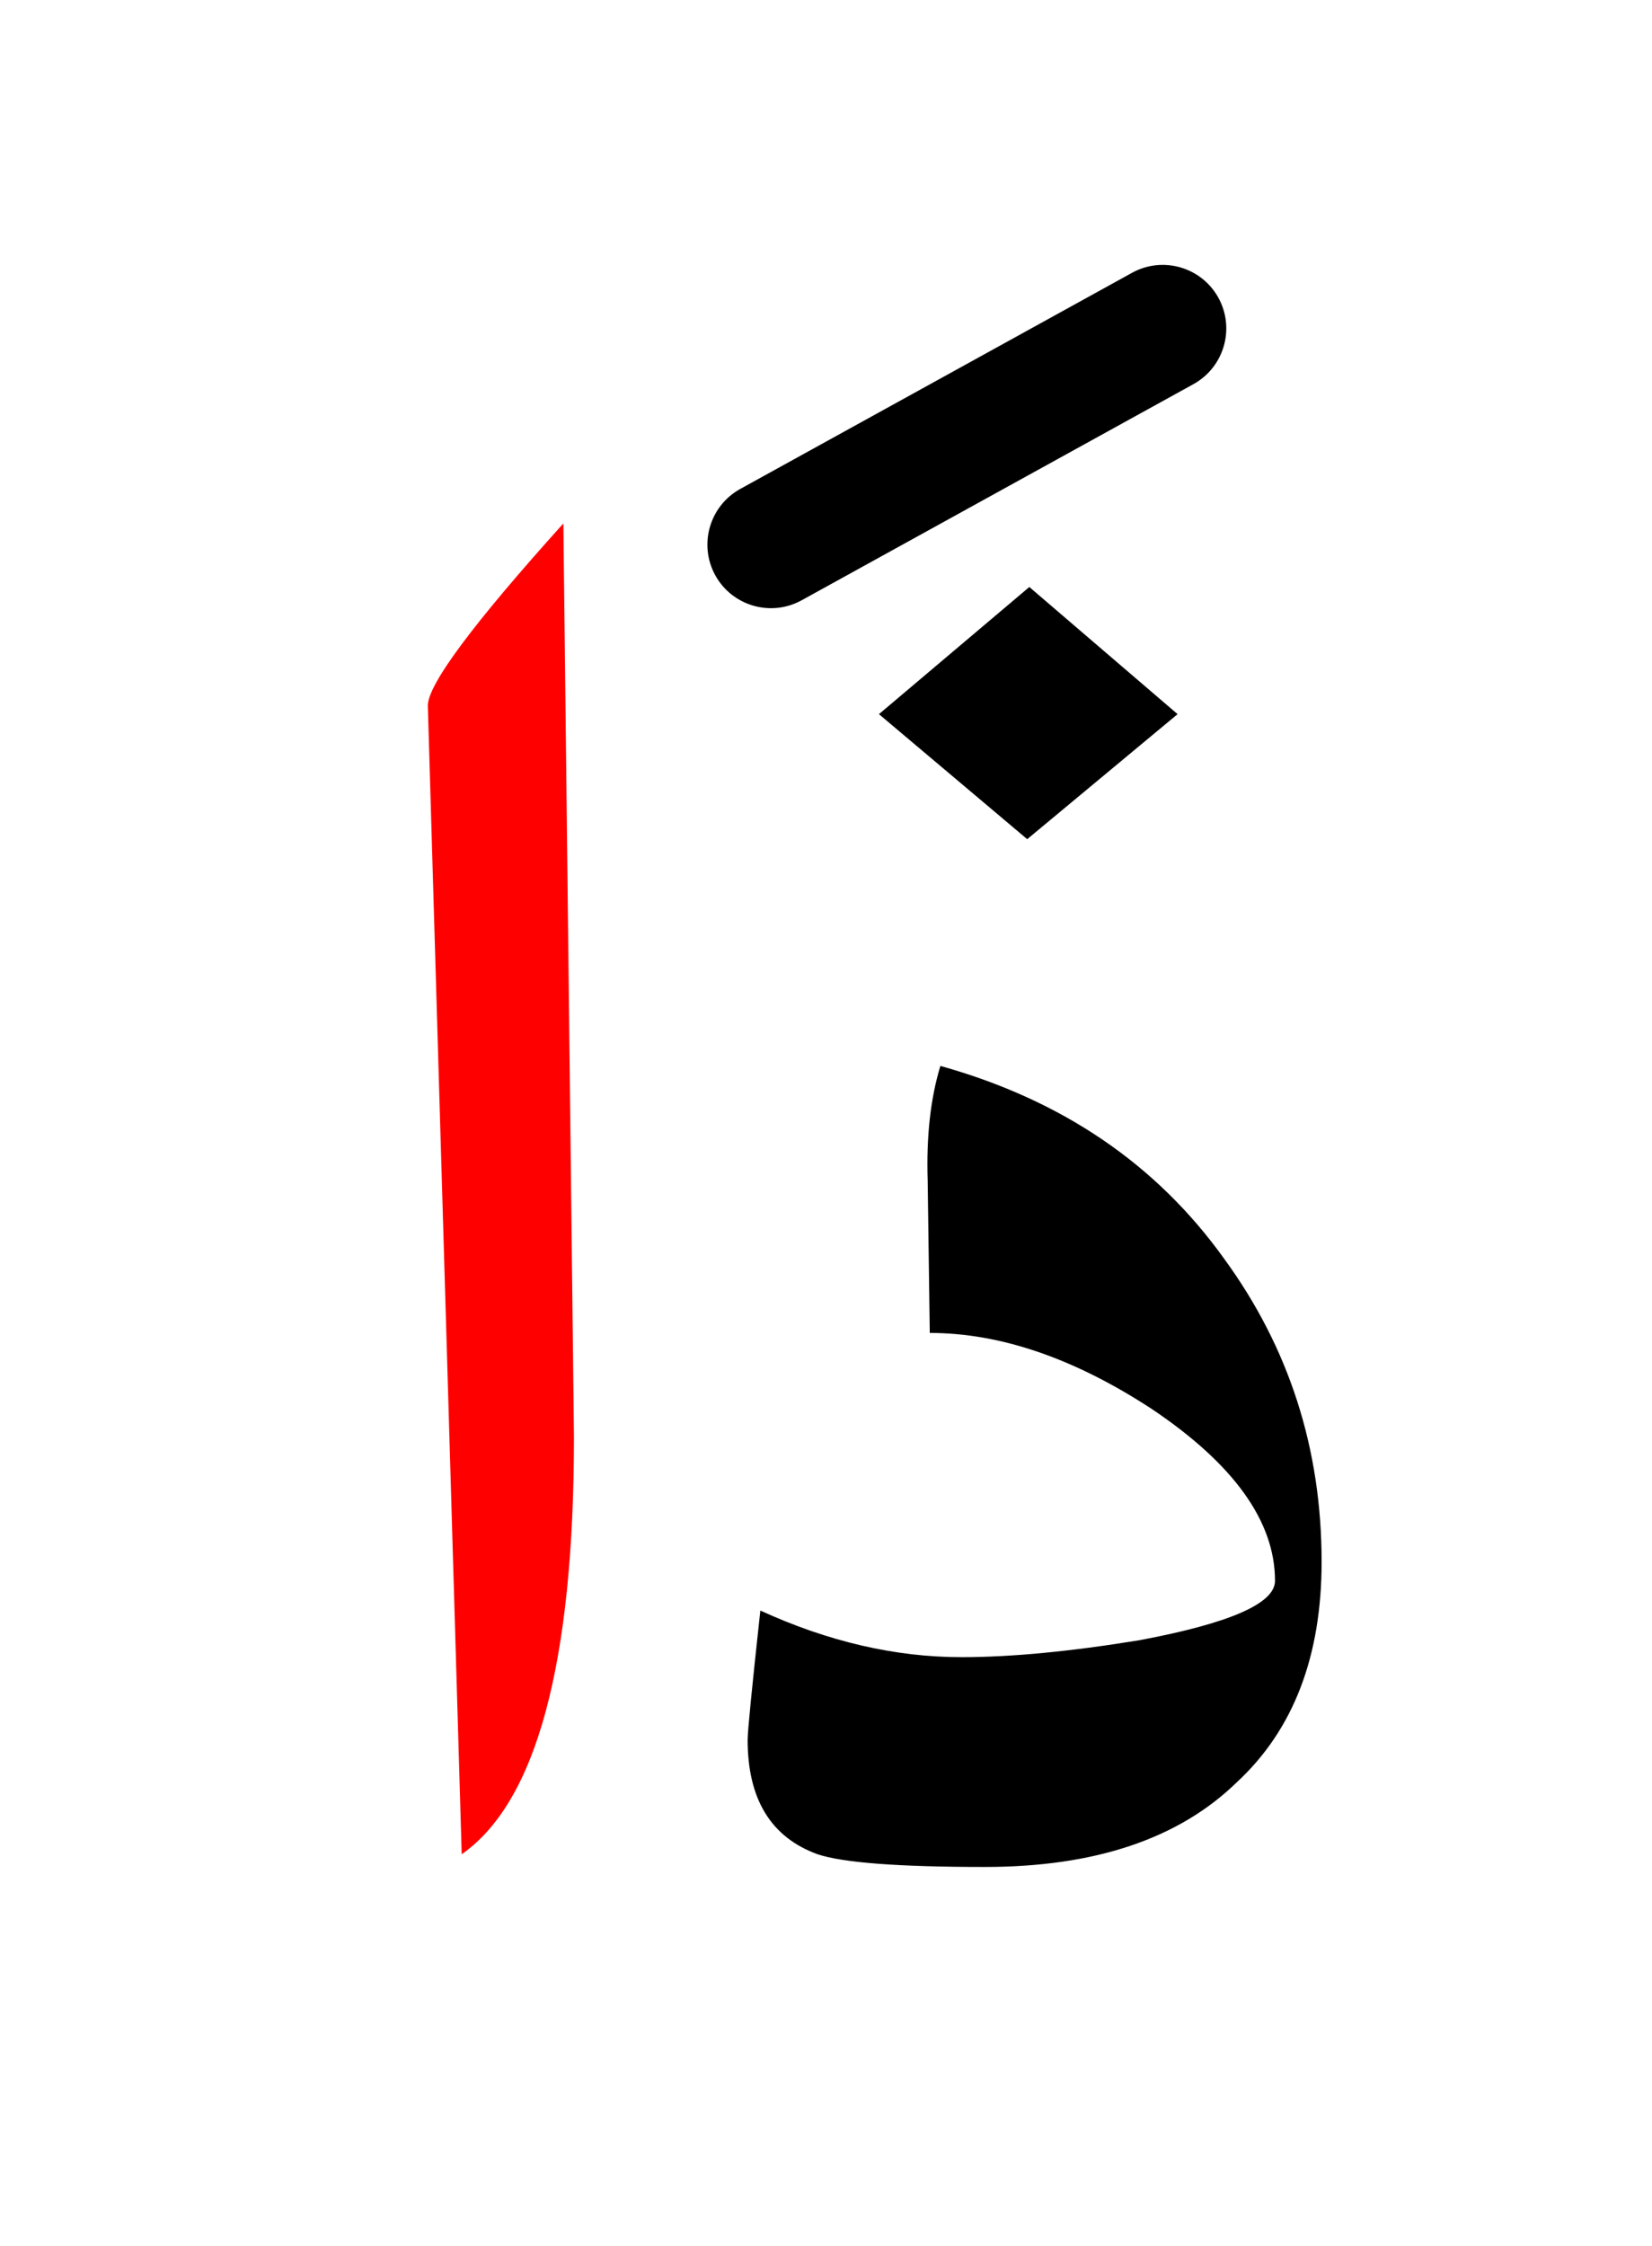 <?xml version="1.0" encoding="UTF-8" standalone="no"?><!DOCTYPE svg PUBLIC "-//W3C//DTD SVG 1.1//EN" "http://www.w3.org/Graphics/SVG/1.1/DTD/svg11.dtd"><svg width="100%" height="100%" viewBox="0 0 39 53" version="1.1" xmlns="http://www.w3.org/2000/svg" xmlns:xlink="http://www.w3.org/1999/xlink" xml:space="preserve" xmlns:serif="http://www.serif.com/" style="fill-rule:evenodd;clip-rule:evenodd;stroke-linejoin:round;stroke-miterlimit:2;"><path d="M21.9,27.85l0.05,3.6c1.667,-0 3.417,0.6 5.25,1.8c1.933,1.3 2.9,2.65 2.9,4.05c-0,0.533 -1.067,1 -3.2,1.4c-1.633,0.267 -3.033,0.4 -4.2,0.4c-1.567,0 -3.15,-0.367 -4.75,-1.1c-0.2,1.833 -0.3,2.85 -0.3,3.05c0,1.4 0.55,2.3 1.65,2.7c0.6,0.2 1.917,0.3 3.95,0.3c2.6,0 4.583,-0.667 5.95,-2c1.333,-1.233 2,-2.967 2,-5.2c0,-2.667 -0.767,-5.05 -2.3,-7.15c-1.6,-2.233 -3.833,-3.75 -6.7,-4.55c-0.233,0.767 -0.333,1.667 -0.3,2.7Z"/><path d="M24.25,19.8l3.55,-2.95l-3.5,-3l-3.55,3l3.5,2.95Z"/><path d="M13.3,12.35c-2.133,2.367 -3.2,3.8 -3.2,4.3l0.8,27.1c1.767,-1.233 2.65,-4.517 2.65,-9.85l-0.25,-21.55Z" style="fill:#f00;"/><path d="M26.726,6.436l-9.25,5.1c-0.725,0.4 -0.989,1.313 -0.59,2.038c0.4,0.725 1.313,0.989 2.038,0.59l9.25,-5.1c0.725,-0.4 0.989,-1.313 0.59,-2.038c-0.4,-0.725 -1.313,-0.989 -2.038,-0.59Z"/></svg>